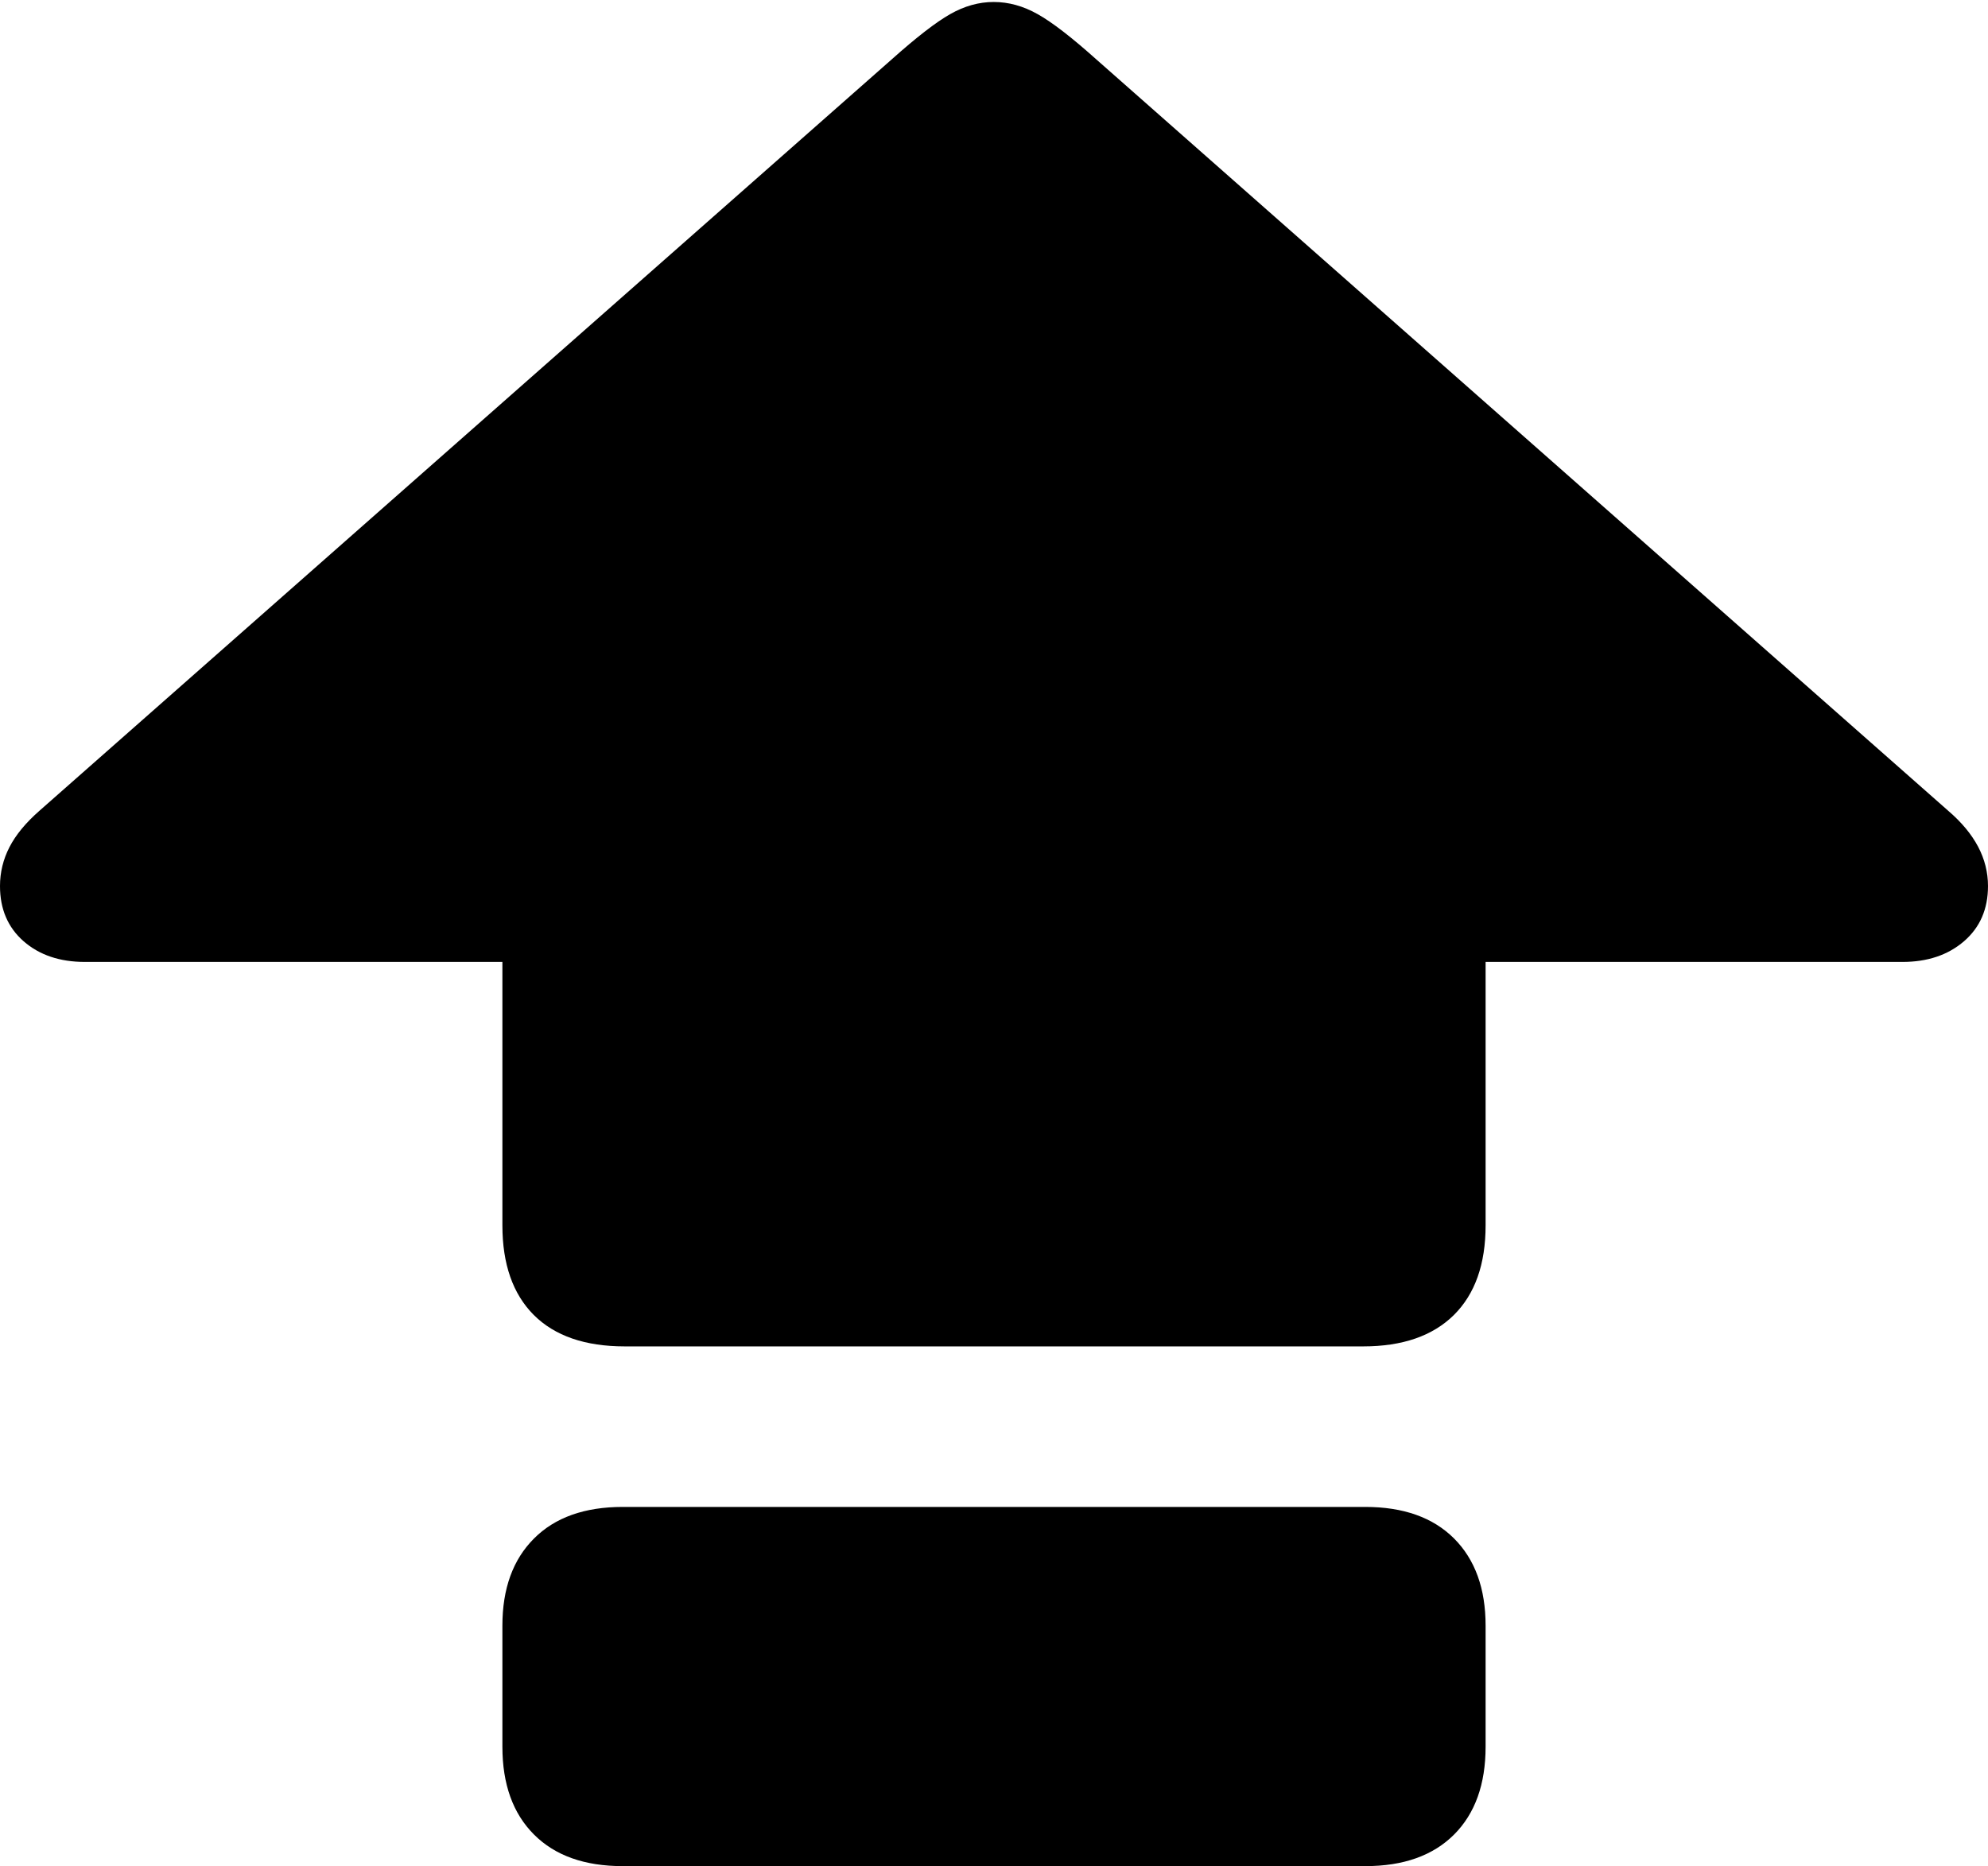 <?xml version="1.0" encoding="UTF-8"?>
<!--Generator: Apple Native CoreSVG 175-->
<!DOCTYPE svg
PUBLIC "-//W3C//DTD SVG 1.1//EN"
       "http://www.w3.org/Graphics/SVG/1.1/DTD/svg11.dtd">
<svg version="1.1" xmlns="http://www.w3.org/2000/svg" xmlns:xlink="http://www.w3.org/1999/xlink" width="20.07" height="18.843">
 <g>
  <rect height="18.843" opacity="0" width="20.07" x="0" y="0"/>
  <path d="M6.307 13.595L13.763 13.595Q14.357 13.595 14.678 13.278Q14.998 12.96 14.998 12.373L14.998 9.713L19.206 9.713Q19.586 9.713 19.828 9.504Q20.07 9.295 20.07 8.947Q20.07 8.739 19.97 8.549Q19.869 8.359 19.671 8.189L11.067 0.599Q10.694 0.265 10.476 0.143Q10.258 0.02 10.032 0.02Q9.808 0.02 9.592 0.143Q9.377 0.265 9.003 0.599L0.4 8.185Q0.191 8.368 0.096 8.553Q0 8.739 0 8.947Q0 9.295 0.238 9.504Q0.477 9.713 0.857 9.713L5.072 9.713L5.072 12.373Q5.072 12.96 5.389 13.278Q5.707 13.595 6.307 13.595ZM6.287 18.843L13.783 18.843Q14.361 18.843 14.68 18.524Q14.998 18.205 14.998 17.637L14.998 16.415Q14.998 15.854 14.68 15.535Q14.361 15.216 13.783 15.216L6.287 15.216Q5.709 15.216 5.391 15.535Q5.072 15.854 5.072 16.415L5.072 17.637Q5.072 18.205 5.391 18.524Q5.709 18.843 6.287 18.843Z" fill="#000000"/>
 </g>
</svg>

